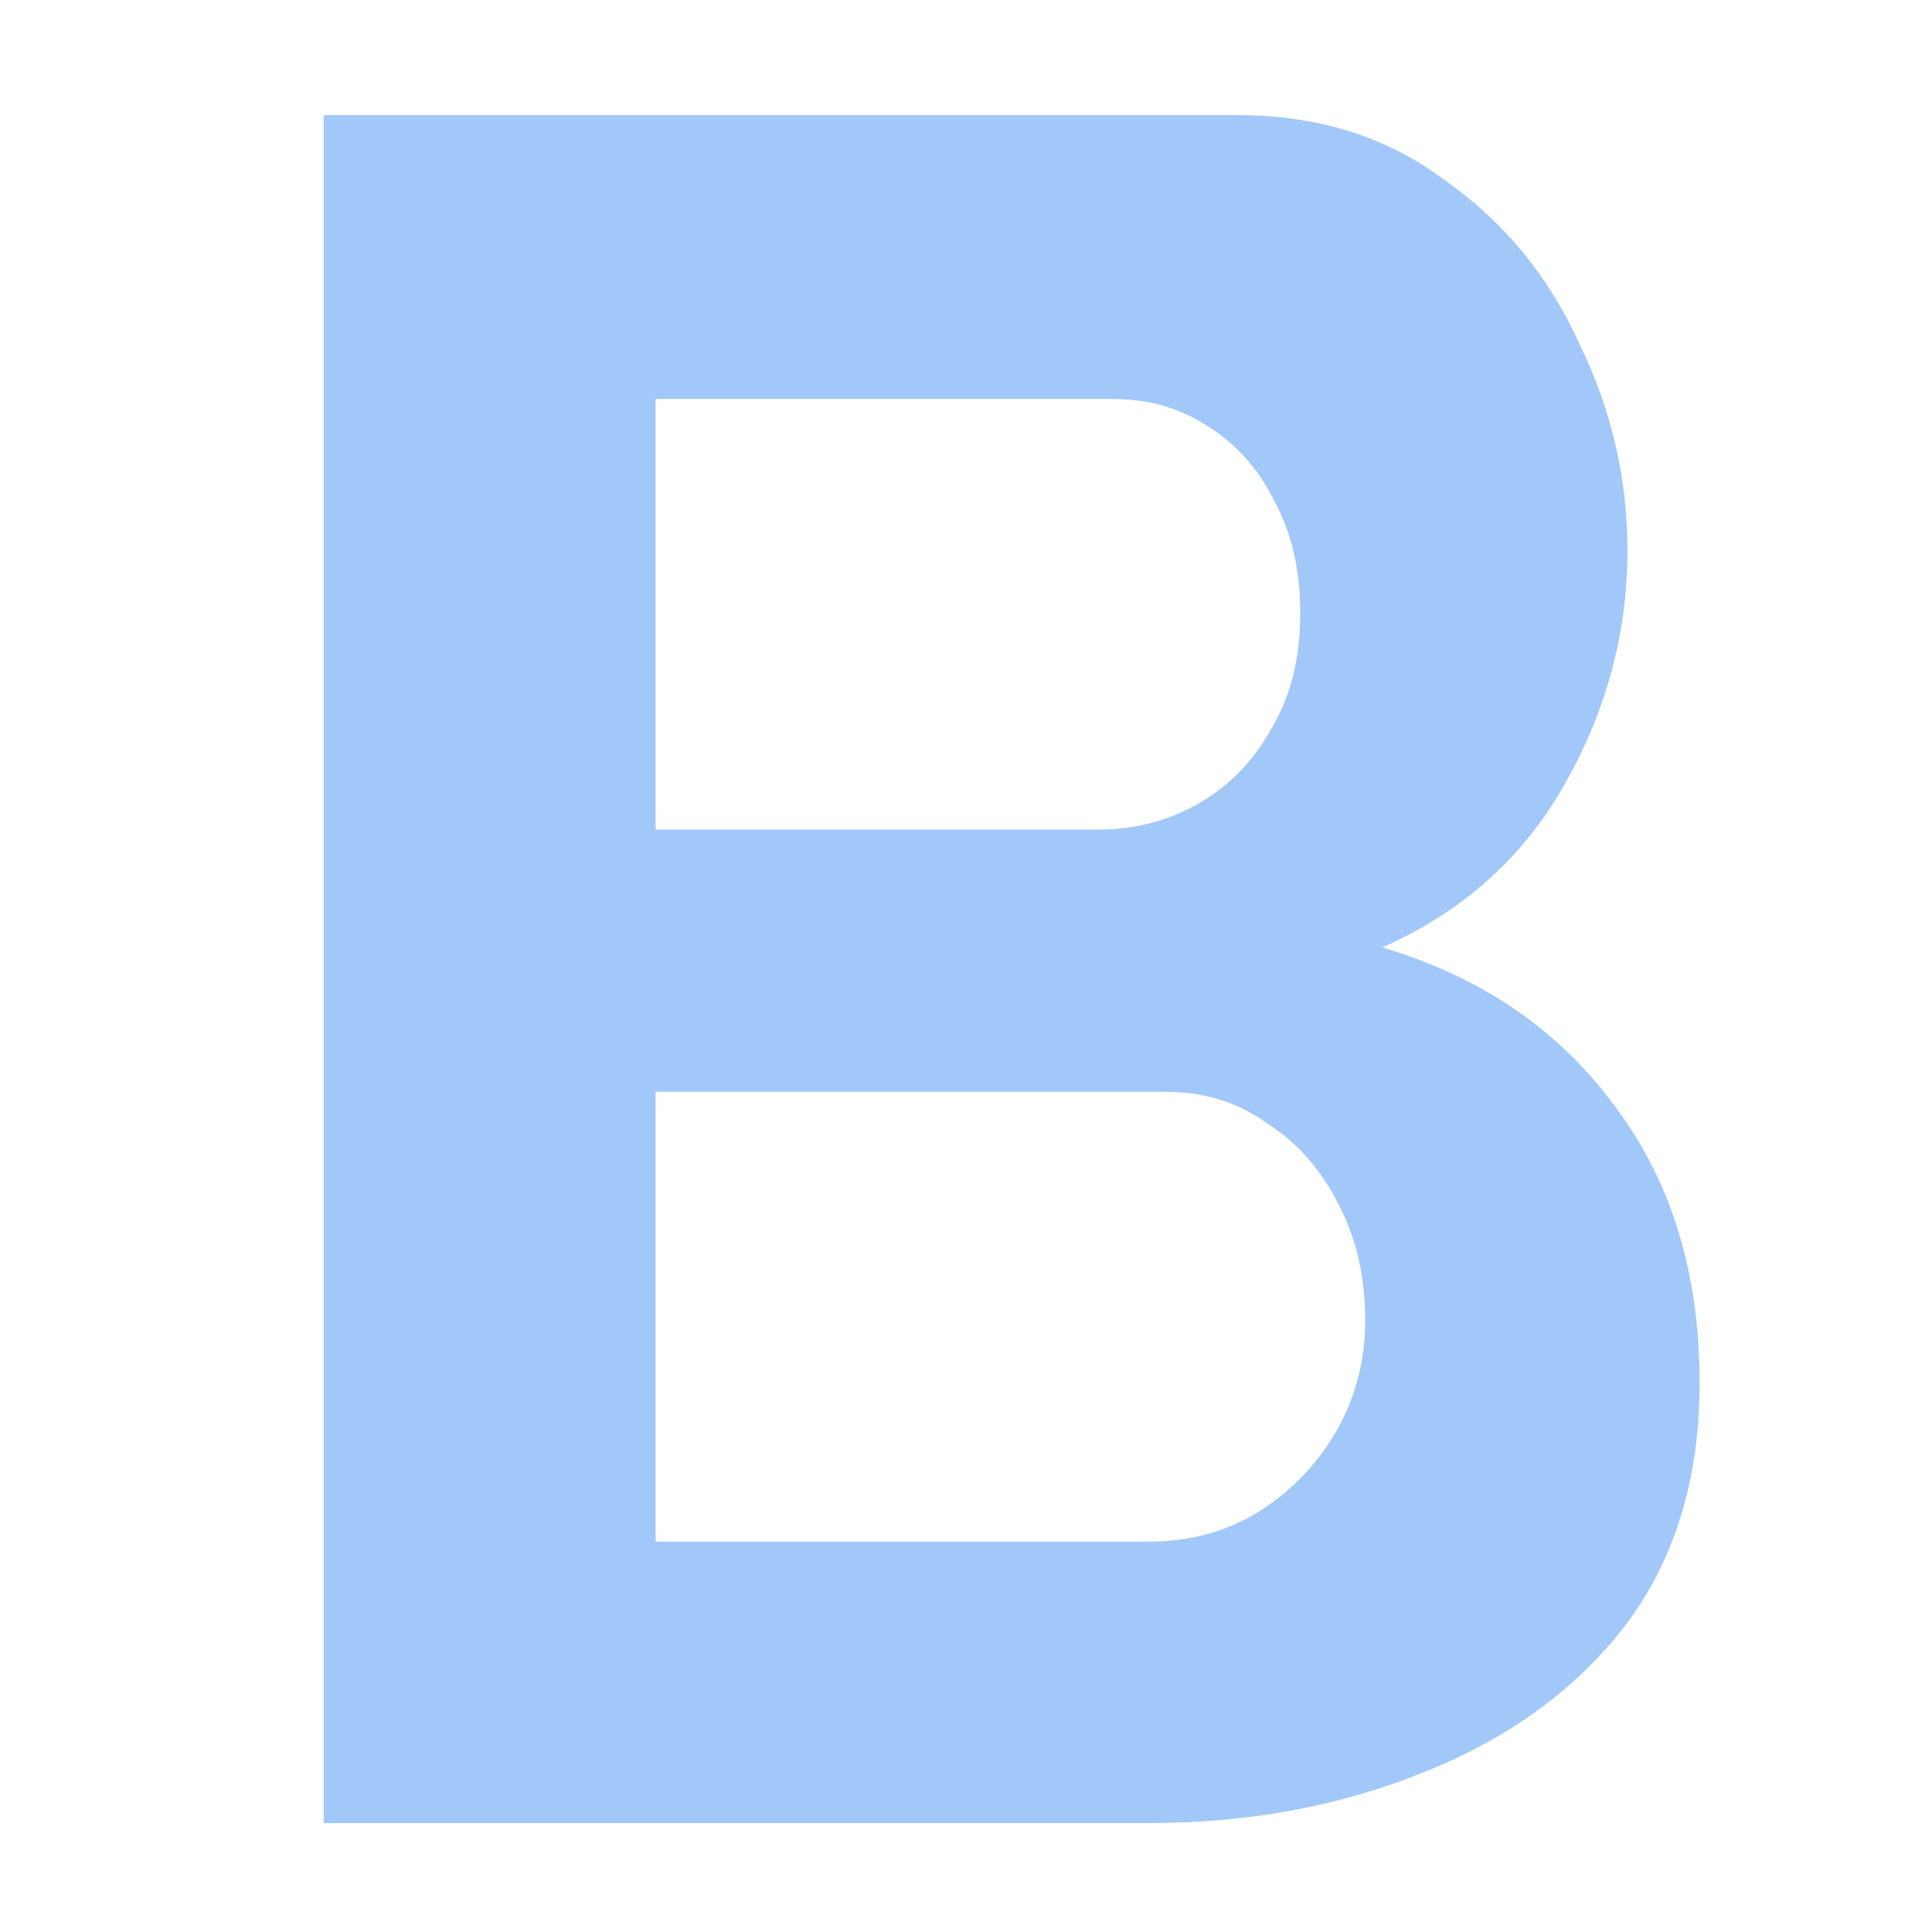 <svg width="337" height="337" viewBox="0 0 337 337" fill="none" xmlns="http://www.w3.org/2000/svg">
<path d="M296.464 241.212C296.464 257.997 292.129 272.123 283.457 283.592C274.785 294.782 263.036 303.314 248.21 309.188C233.664 315.063 217.719 318 200.375 318H56.451V20.081H215.9C229.887 20.081 241.916 23.858 251.986 31.41C262.337 38.684 270.169 48.194 275.484 59.943C281.079 71.413 283.876 83.441 283.876 96.029C283.876 110.296 280.24 123.863 272.967 136.731C265.693 149.599 255.063 159.11 241.077 165.264C258.141 170.299 271.568 179.391 281.359 192.538C291.429 205.686 296.464 221.911 296.464 241.212ZM238.139 230.303C238.139 222.75 236.601 216.036 233.524 210.162C230.447 204.008 226.251 199.252 220.936 195.895C215.9 192.259 210.026 190.44 203.312 190.44H114.356V268.906H200.375C207.368 268.906 213.663 267.228 219.257 263.871C225.132 260.234 229.747 255.479 233.104 249.605C236.461 243.73 238.139 237.296 238.139 230.303ZM114.356 69.594V144.703H191.563C197.997 144.703 203.872 143.165 209.187 140.088C214.502 137.011 218.698 132.675 221.775 127.08C225.132 121.485 226.81 114.772 226.81 106.939C226.81 99.386 225.272 92.812 222.195 87.218C219.397 81.623 215.481 77.287 210.446 74.21C205.69 71.133 200.235 69.594 194.081 69.594H114.356Z" fill="#4791F4" fill-opacity="0.5"/>
</svg>
